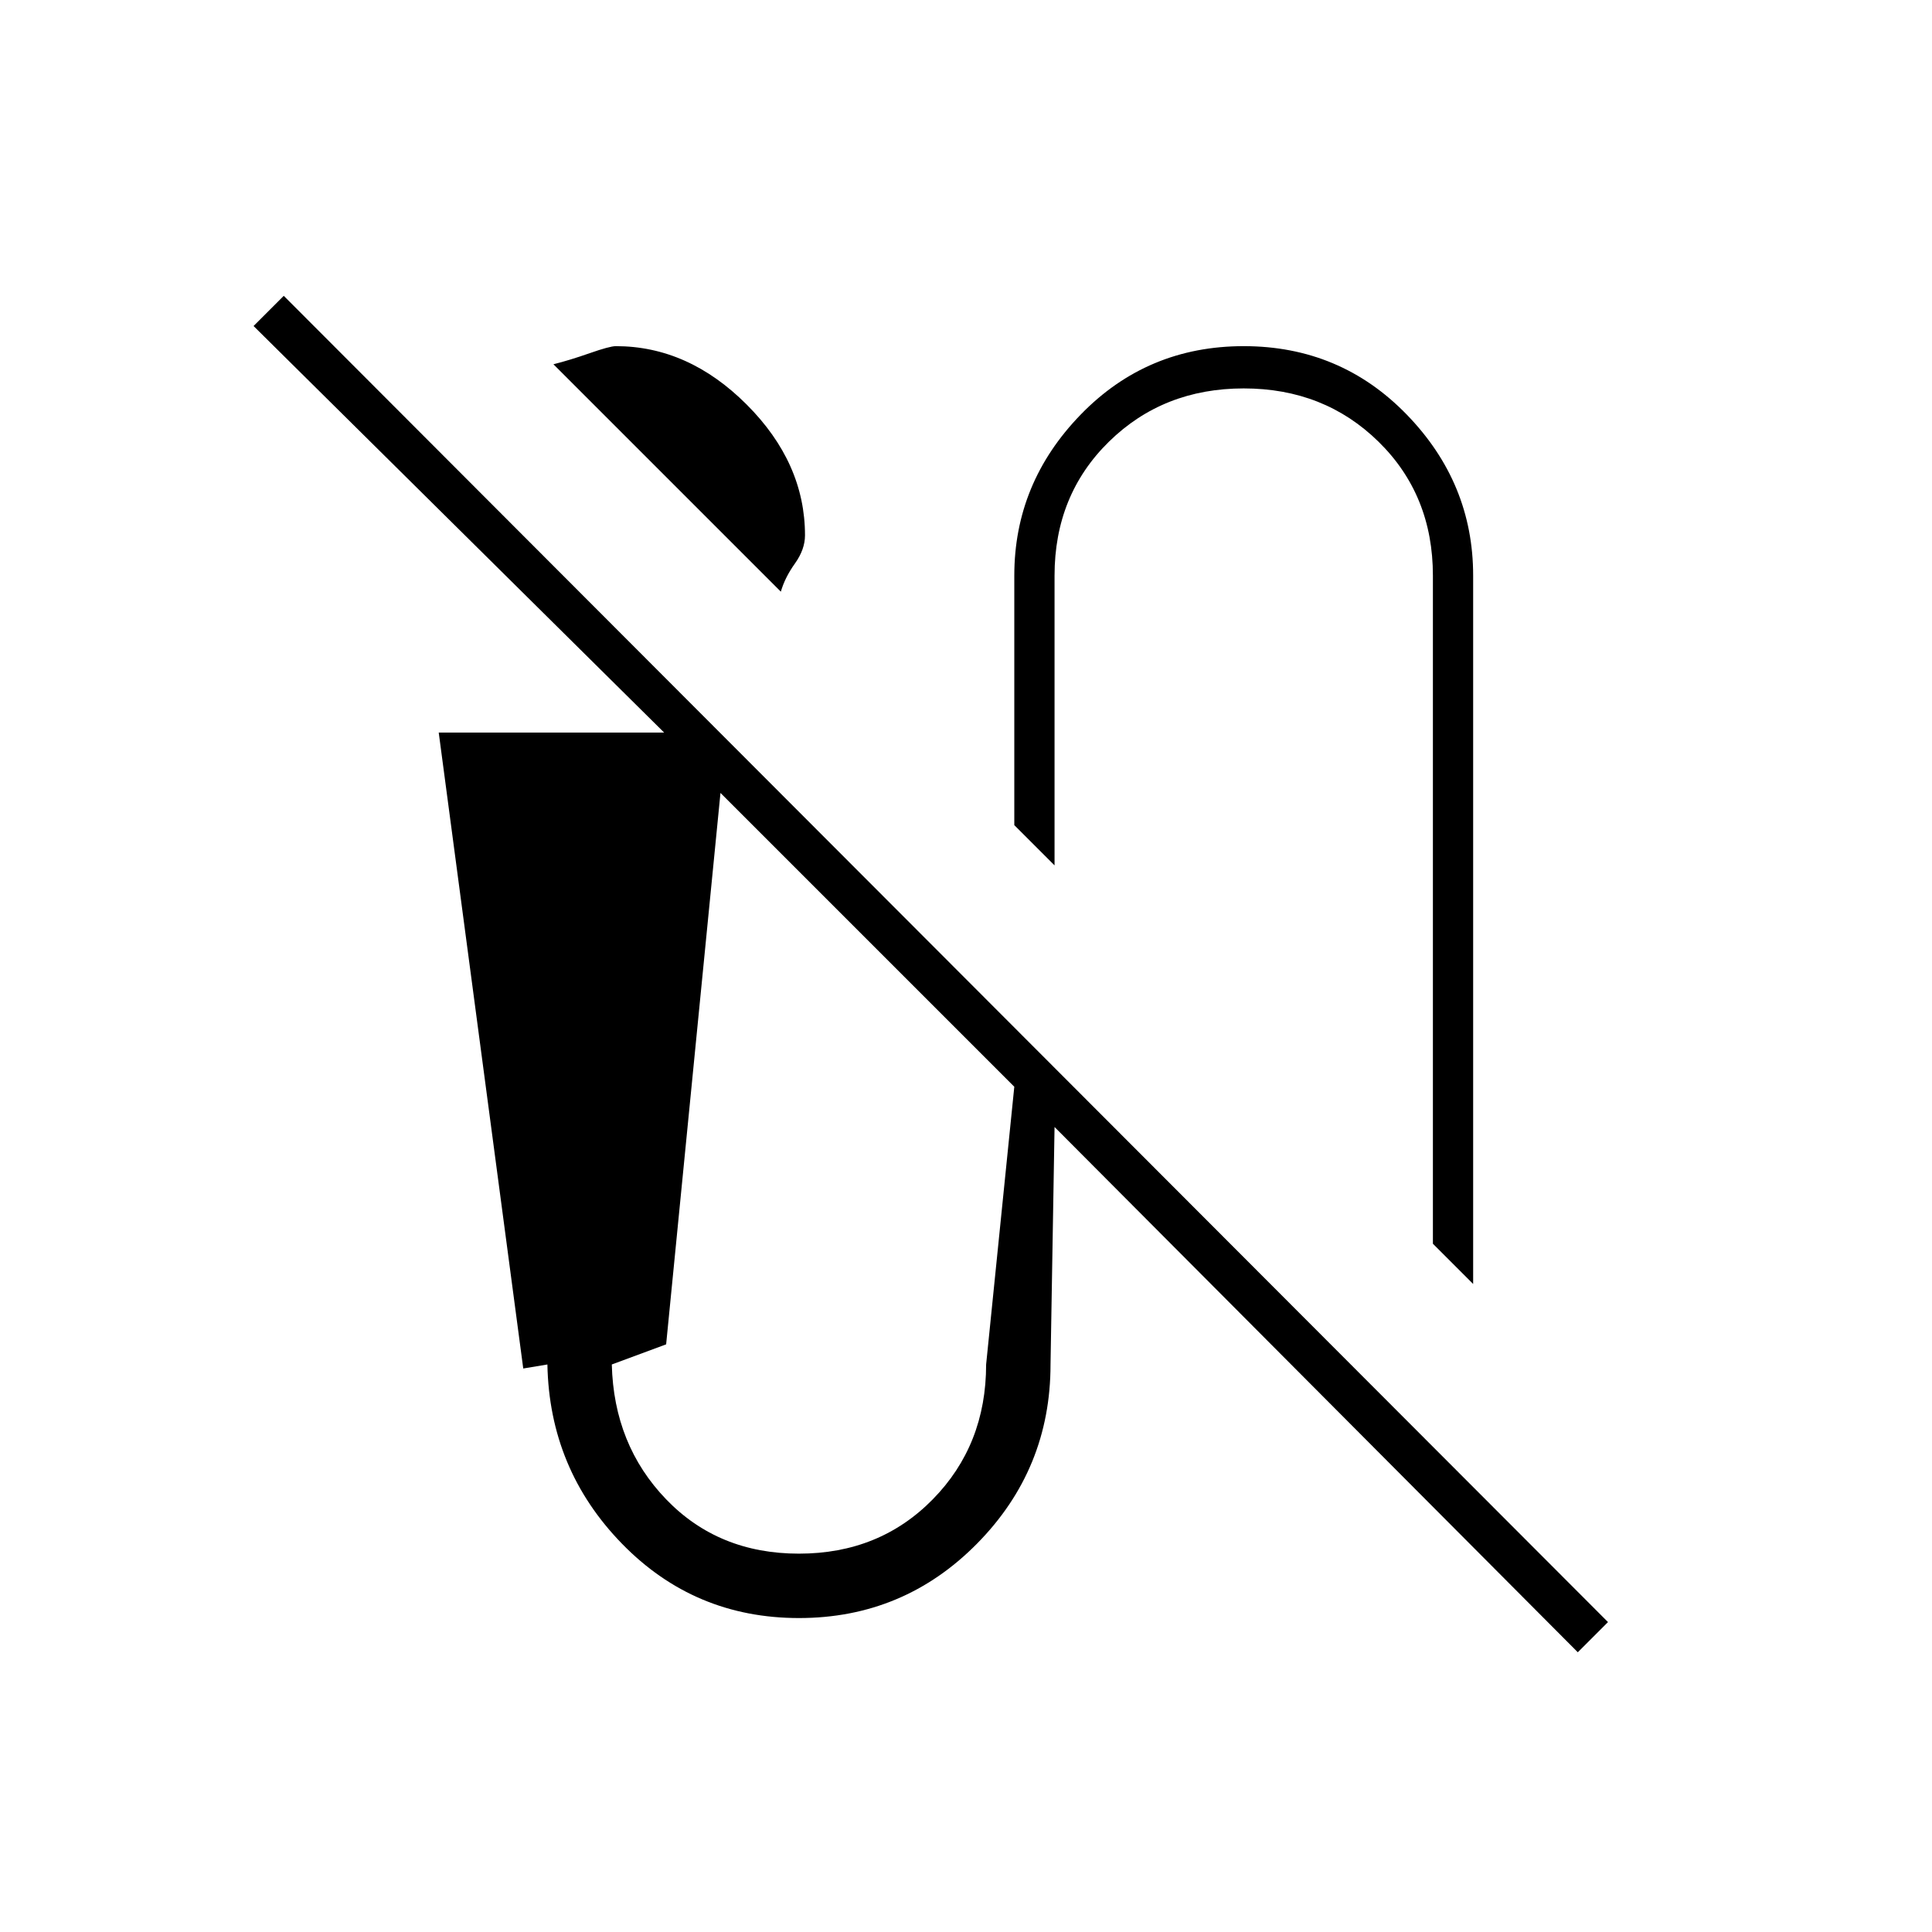 <svg xmlns="http://www.w3.org/2000/svg" height="20" viewBox="0 -960 960 960" width="20"><path d="M388-666 275-779q8-2 18-5.5t13-3.5q36 0 65 29t29 65q0 7-5 14t-7 14Zm344 344-20-20v-332q0-40-27-66.5T618-767q-40 0-67 26.5T524-674v144l-20-20v-124q0-46 33-80t81-34q48 0 81 34t33 80v352Zm52 183L524-400l-2 118q0 52-36.5 89T397-156q-52 0-88-37t-37-89l-12 2-42-316h112L126-798l15-15 658 659-15 15Zm-387-49q40 0 66.5-27t26.5-67l14-138-146-146-27 274-27 10q1 40 27 67t66 27Z"/></svg>